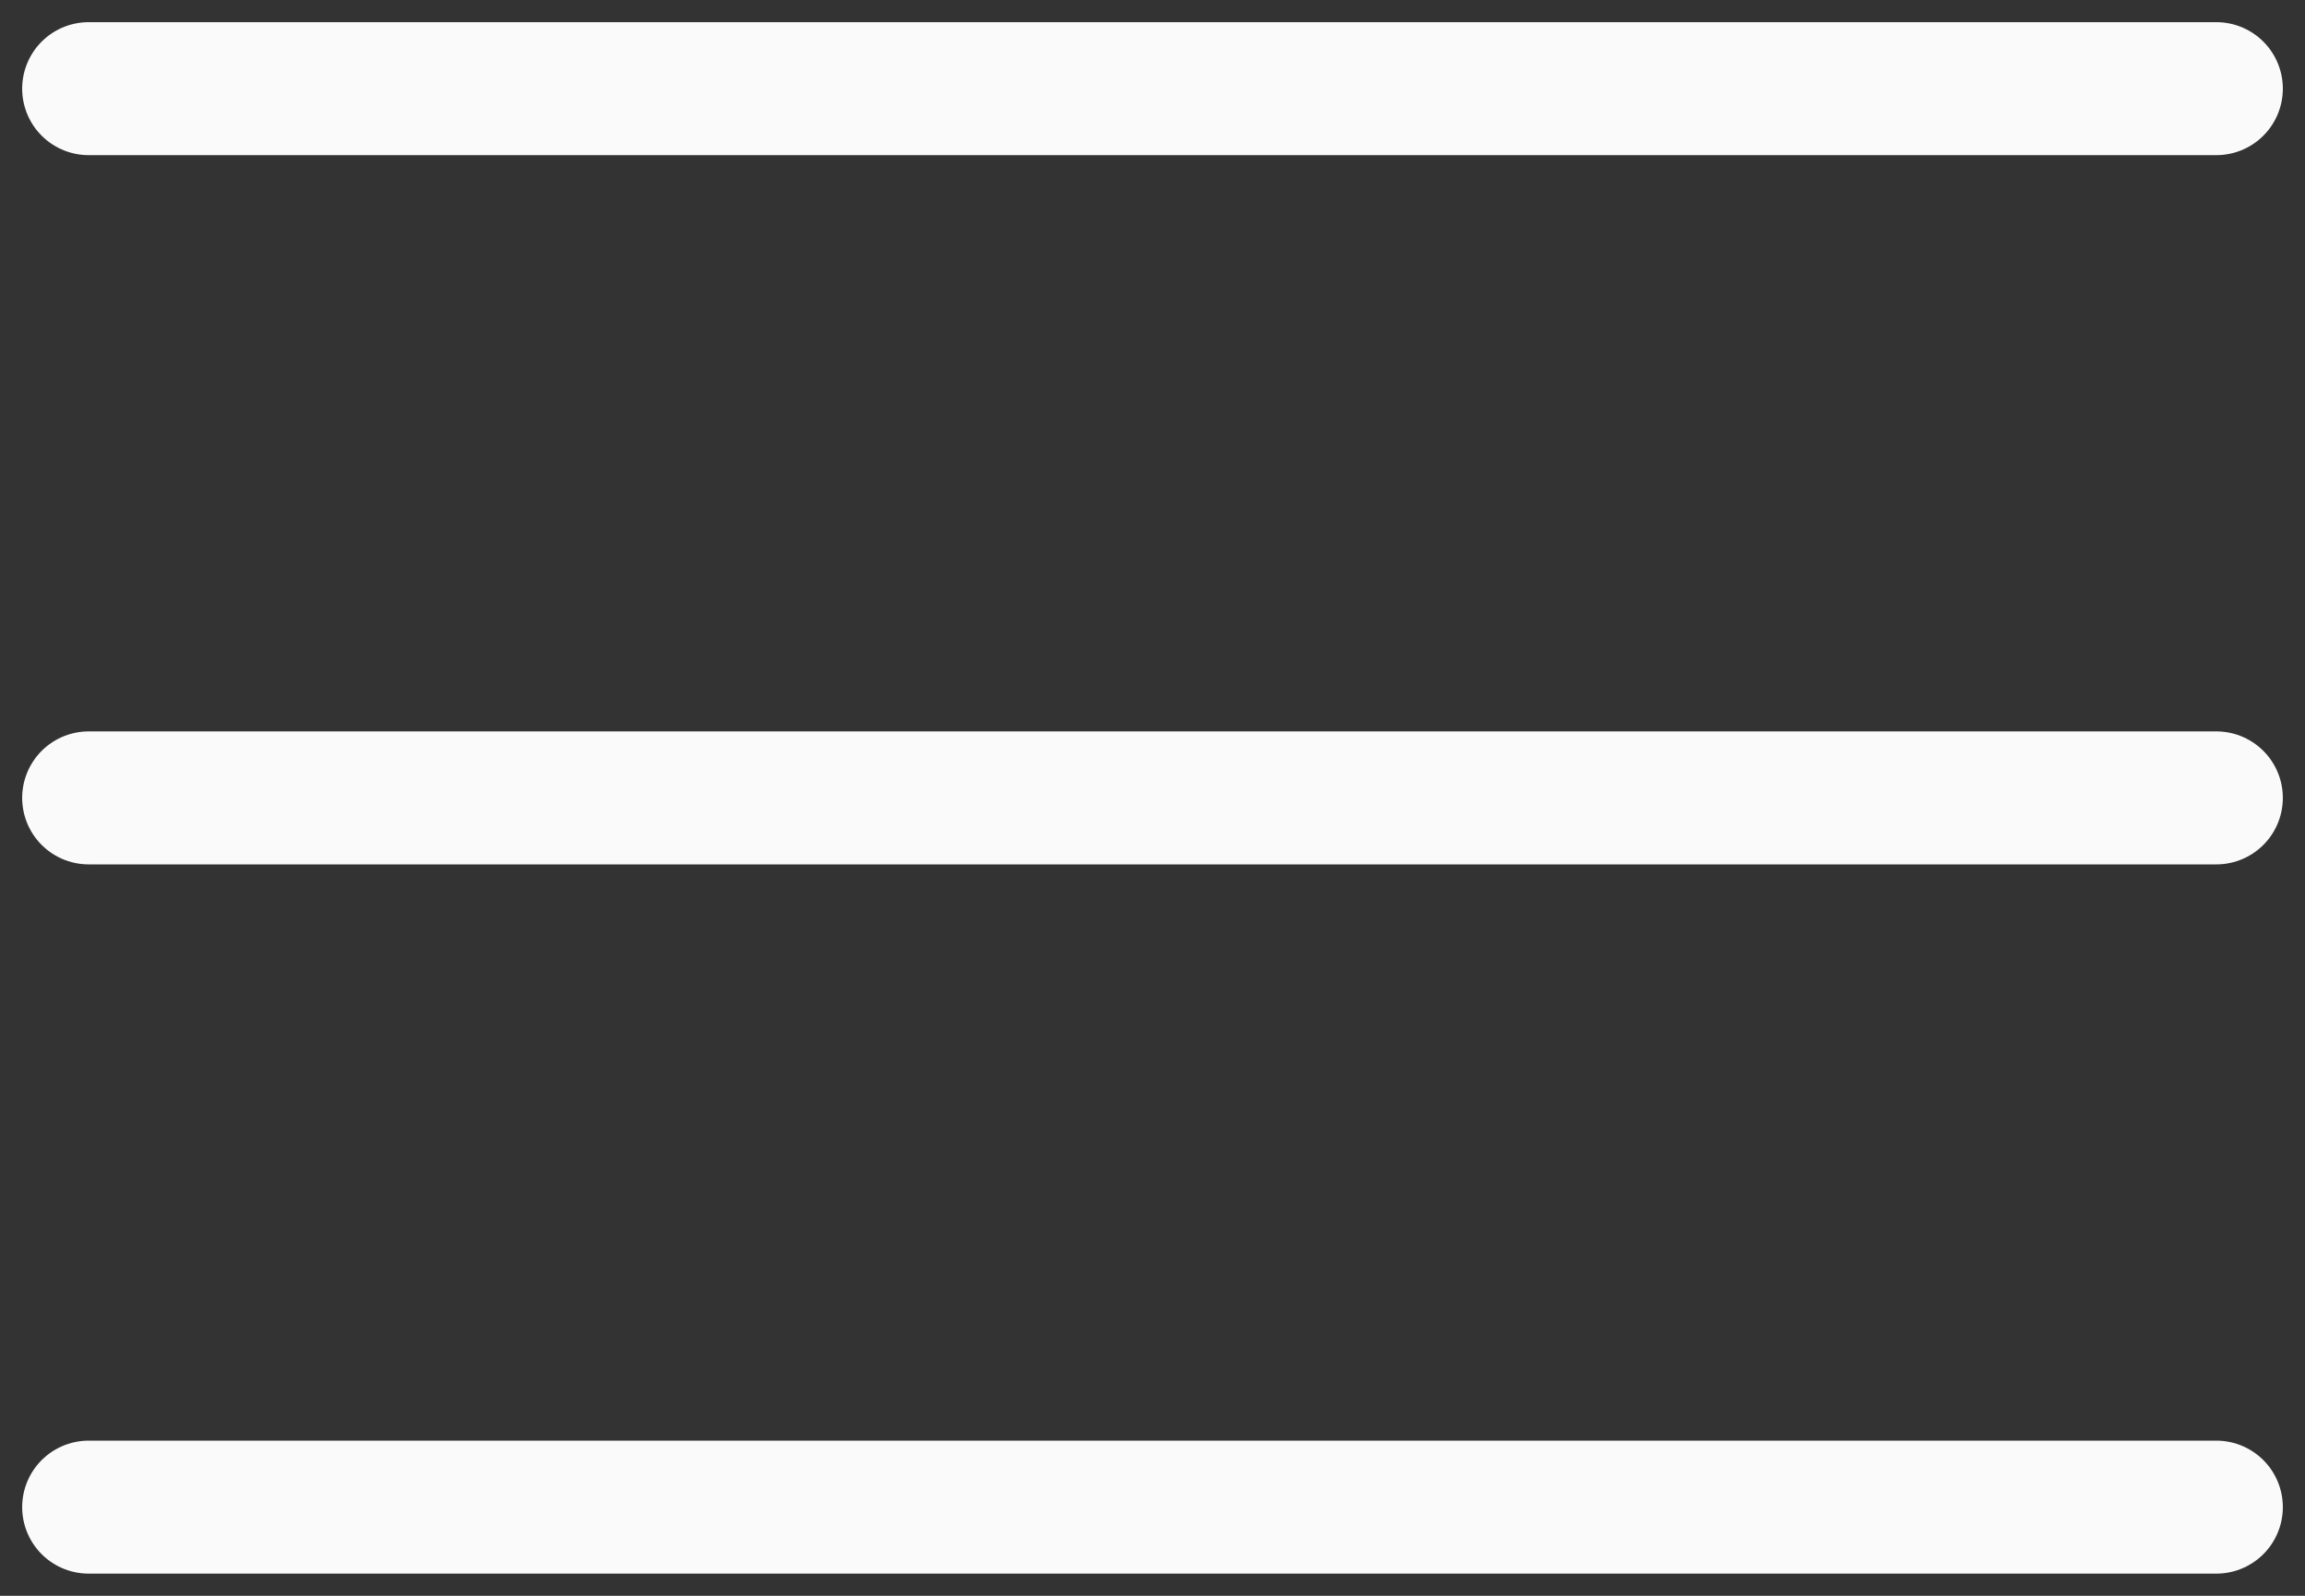 <svg width="26" height="18" viewBox="0 0 26 18" fill="none" xmlns="http://www.w3.org/2000/svg">
<rect x="0" y="0" width="26" height="18" fill="#333333" stroke="none"/>
<path d="M1 1H25" stroke="#FAFAFA" stroke-width="1.5" stroke-linecap="round"/>
<path d="M1 9H25" stroke="#FAFAFA" stroke-width="1.5" stroke-linecap="round"/>
<path d="M1 17H25" stroke="#FAFAFA" stroke-width="1.5" stroke-linecap="round"/>
</svg>
